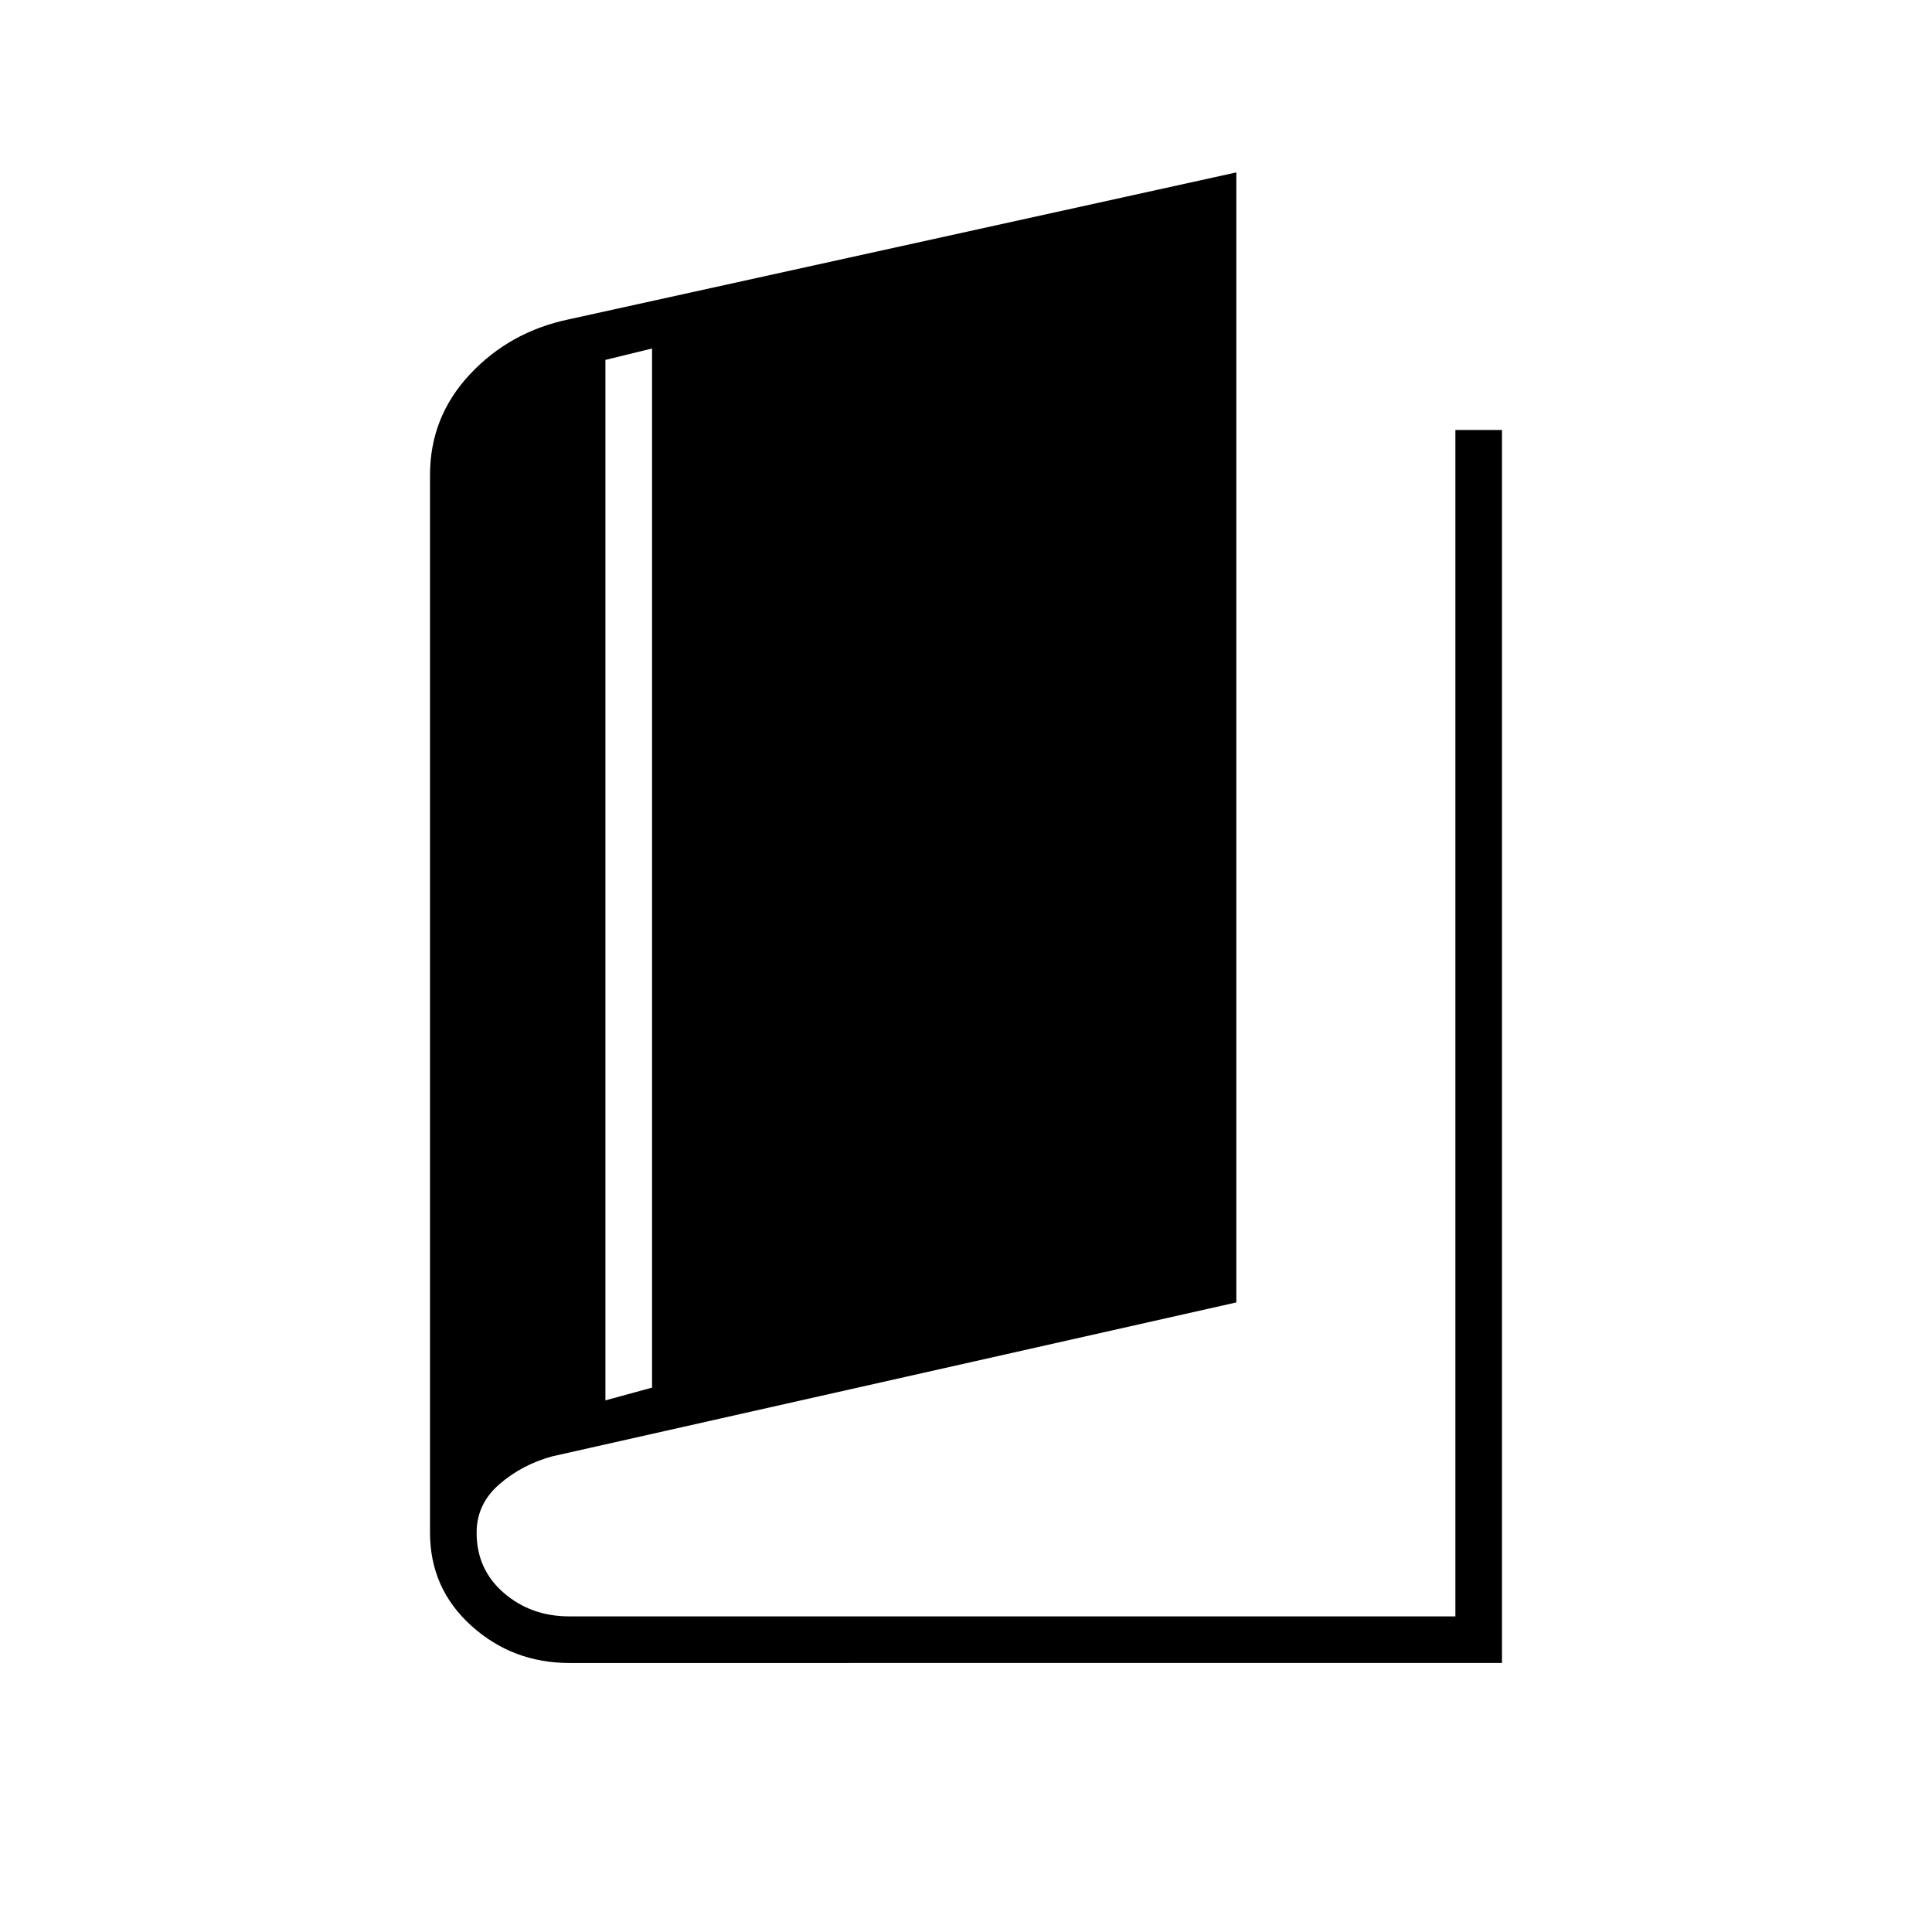 <svg xmlns="http://www.w3.org/2000/svg" height="40" viewBox="0 -960 960 960" width="40"><path d="M282.96-133.67q-28.26 0-48.78-18.52-20.51-18.52-20.51-46.31V-724q0-28.81 19.82-50 19.81-21.19 49.18-27.33l331.66-73v561.5l-340 76.5q-15.07 4.15-26.28 13.91-11.22 9.77-11.22 24.02 0 18.23 13.5 29.9 13.5 11.67 32.5 11.67h440.34v-589.5h23.16v612.66H282.96Zm17.87-130.5L324-270.5v-516.33l-23.17 5.66v517Z"/></svg>